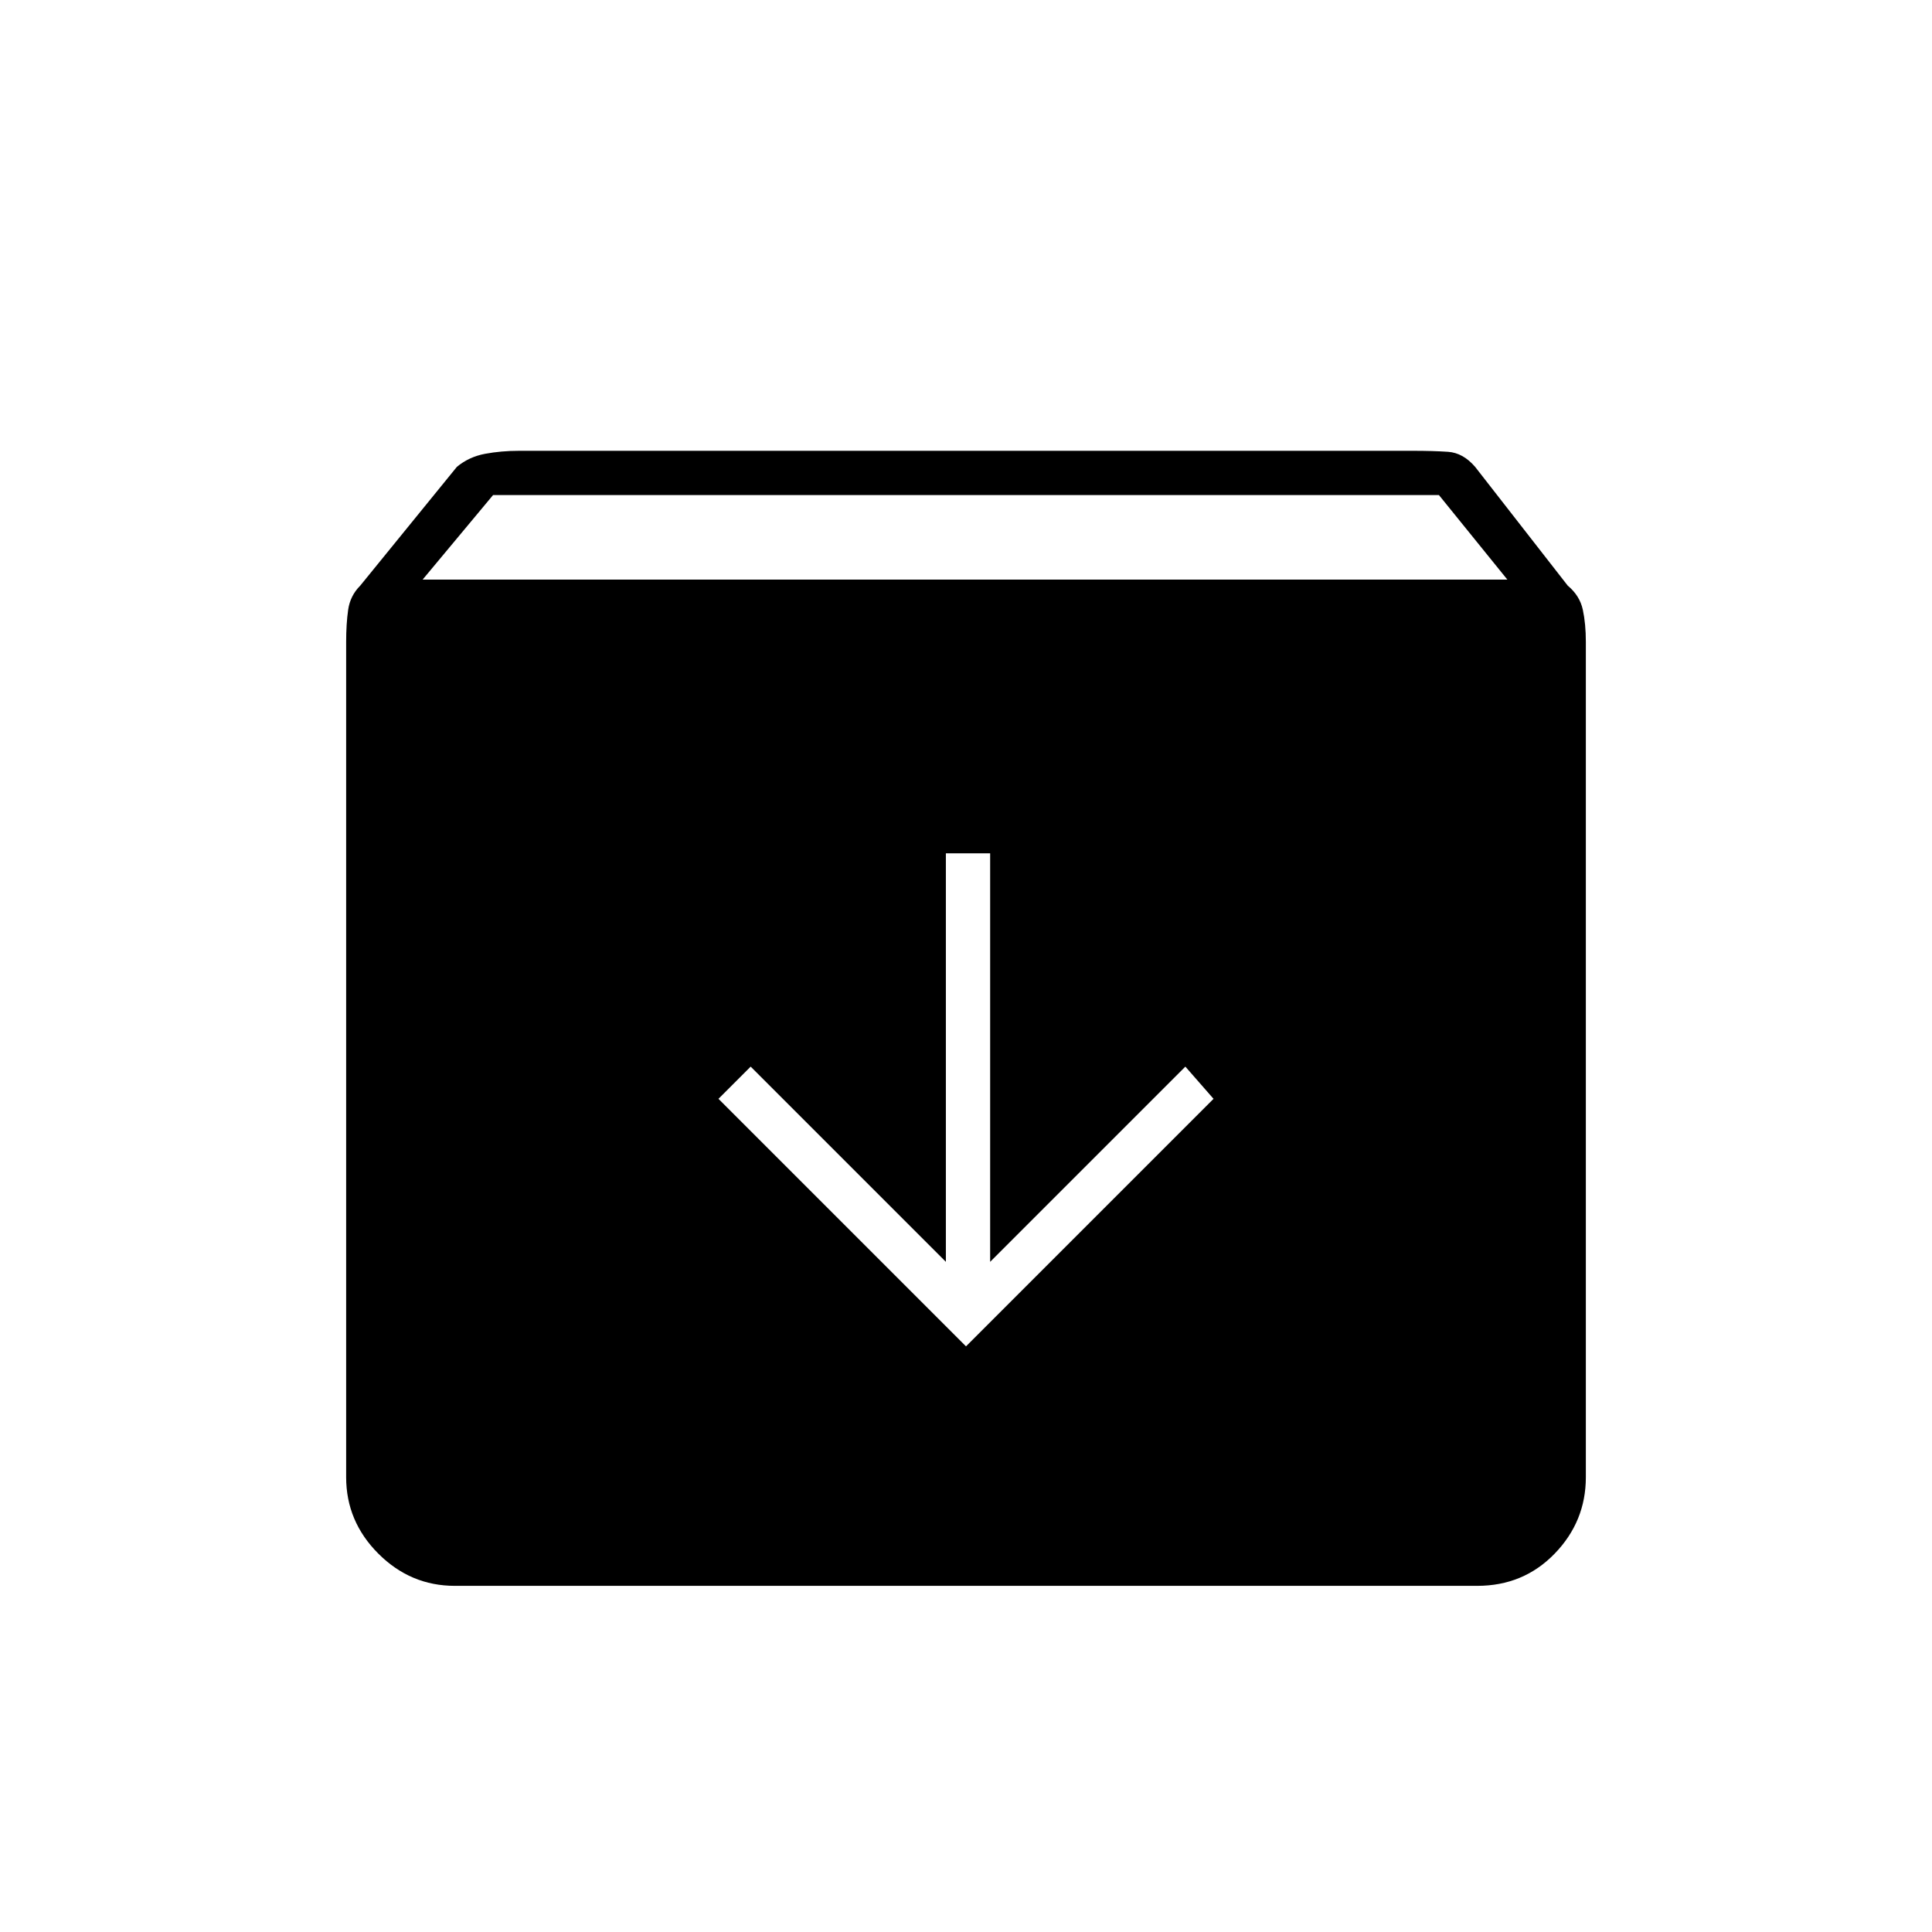 <svg xmlns="http://www.w3.org/2000/svg" height="48" width="48"><path d="M11.3 39.4Q10.2 39.4 9.4 38.6Q8.6 37.8 8.6 36.7V15.95Q8.6 15.5 8.65 15.15Q8.7 14.8 8.95 14.55L11.35 11.6Q11.65 11.35 12.05 11.275Q12.45 11.2 12.9 11.2H35.1Q35.6 11.2 35.975 11.225Q36.35 11.25 36.65 11.6L38.95 14.55Q39.25 14.8 39.325 15.15Q39.4 15.5 39.4 15.95V36.7Q39.4 37.8 38.625 38.6Q37.85 39.4 36.7 39.4ZM10.5 14.4H37.45L35.75 12.3H12.25ZM24 33.45 30.15 27.3 29.45 26.5 24.6 31.35V21.2H23.5V31.35L18.65 26.5L17.85 27.3Z"/></svg>